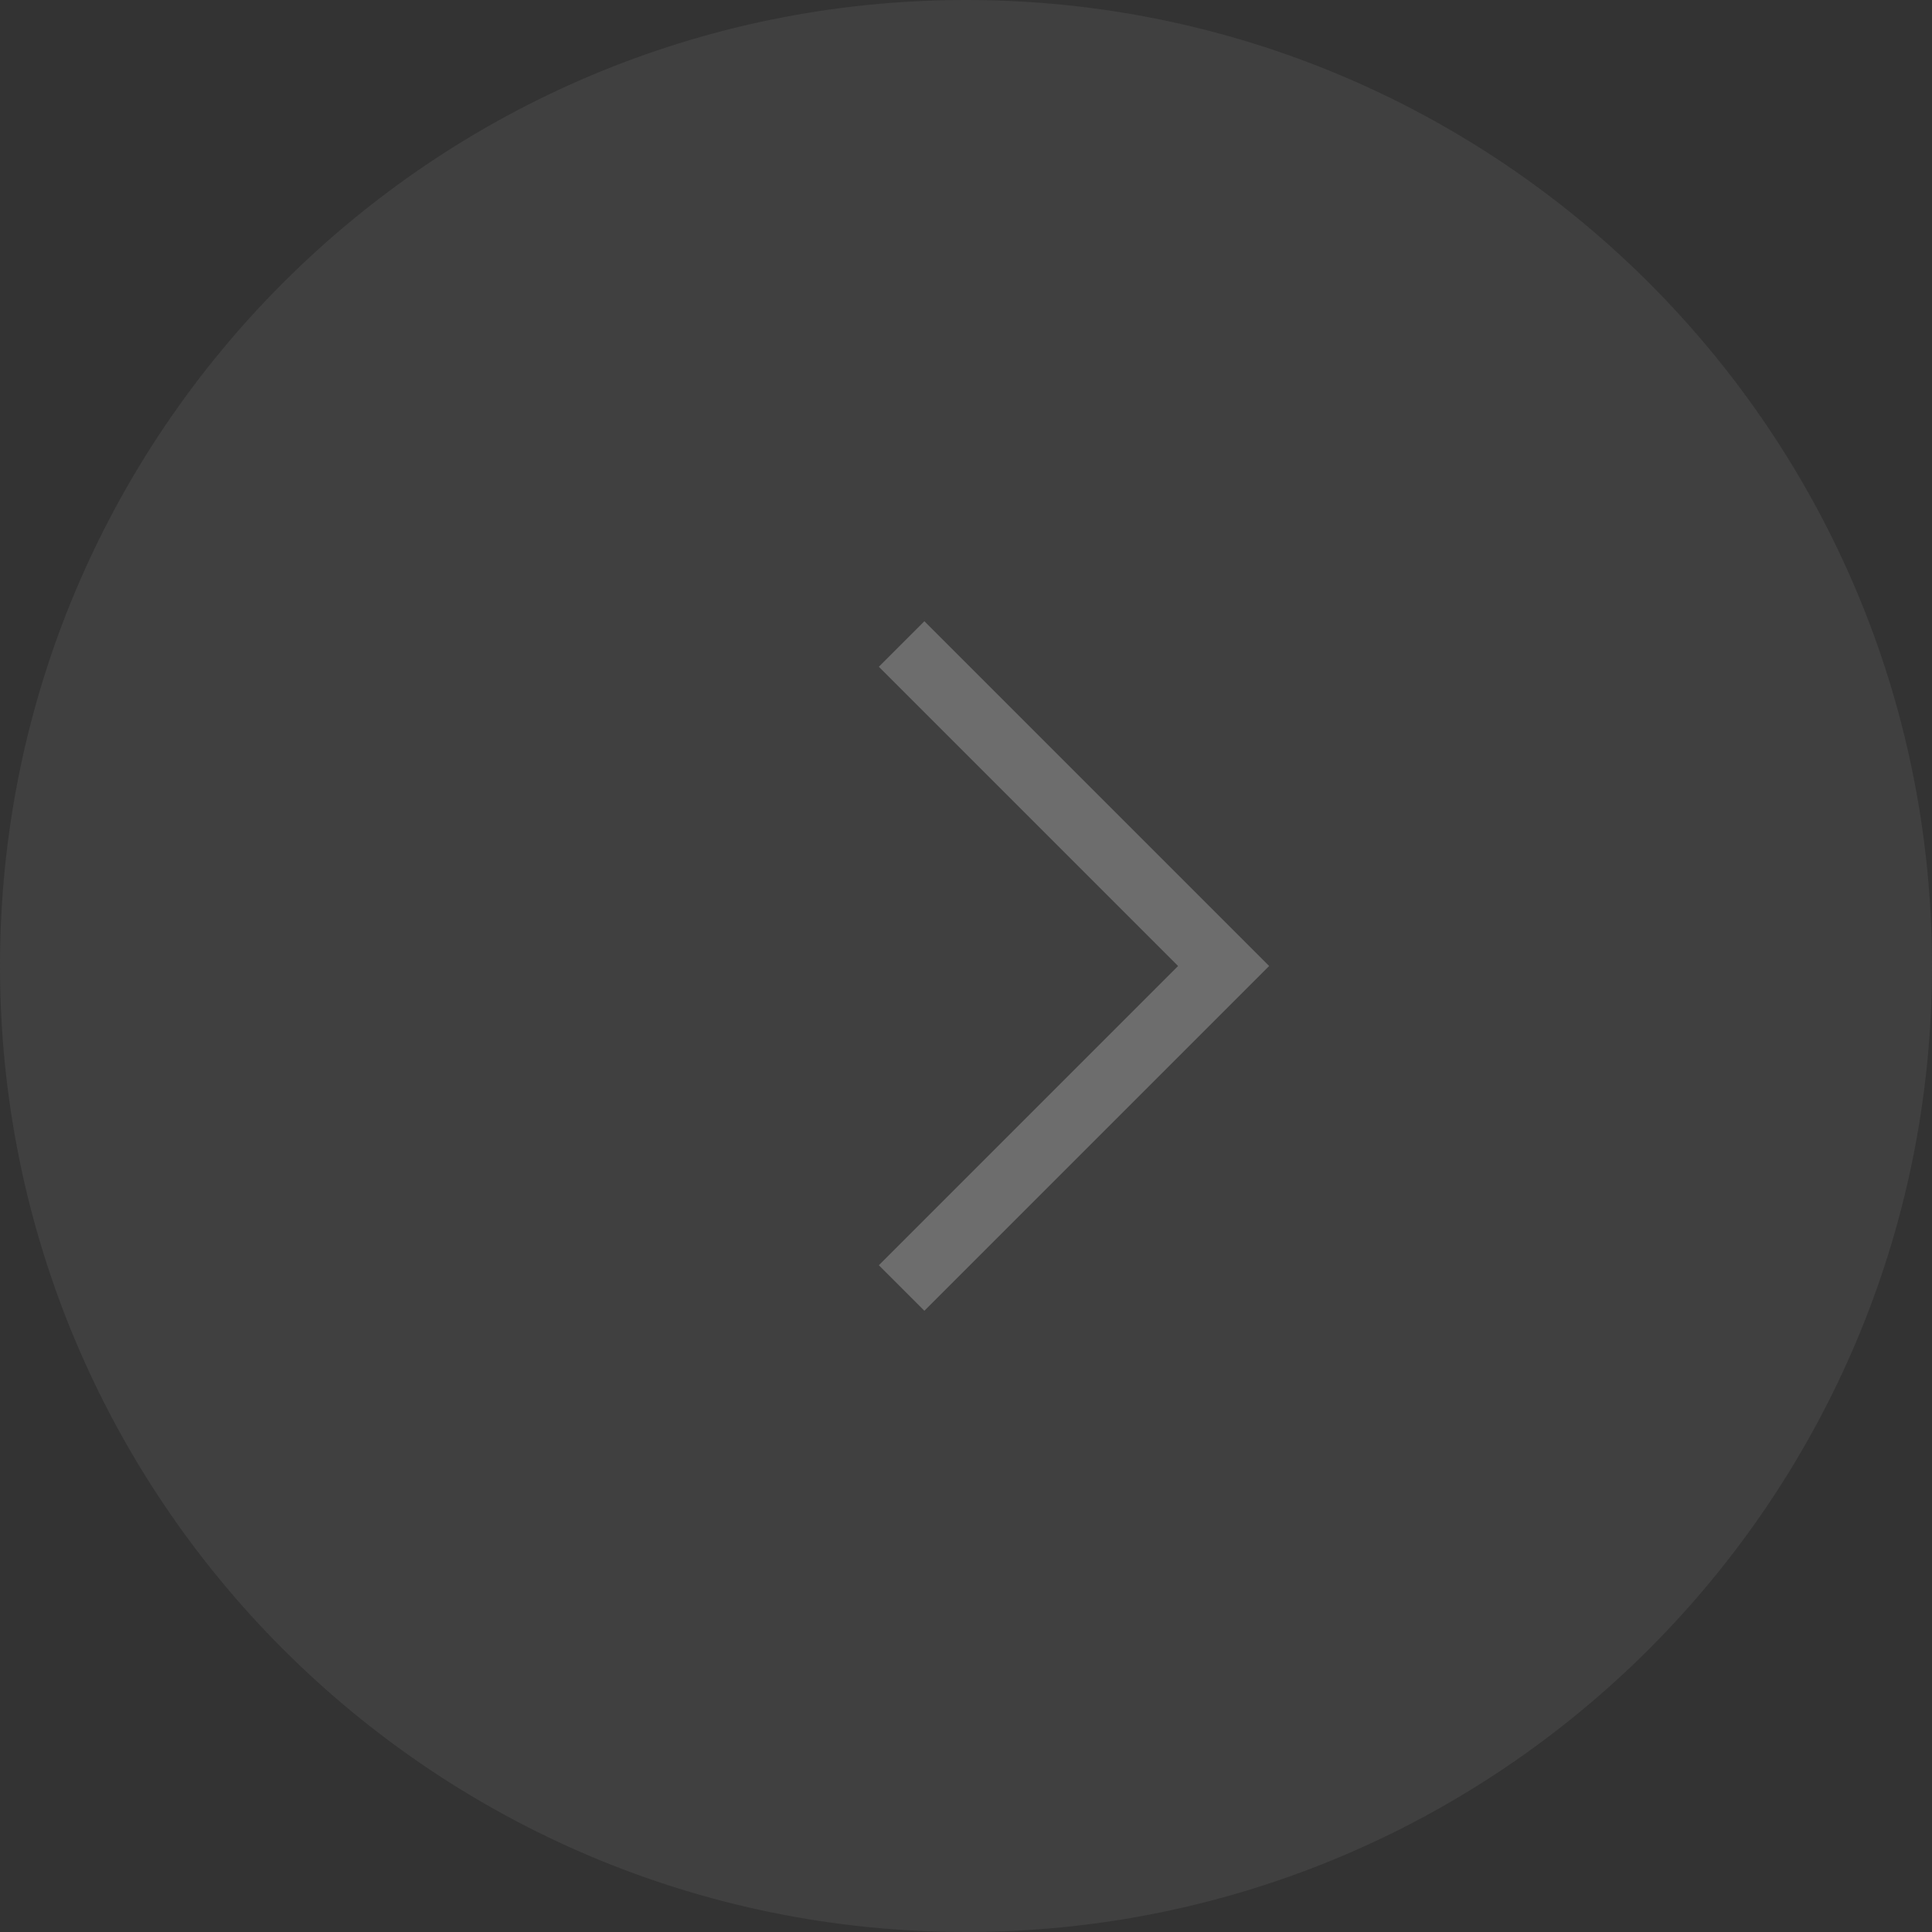 <svg width="30" height="30" viewBox="0 0 30 30" fill="none" xmlns="http://www.w3.org/2000/svg">
<rect x="0" y="0" width="30" height="30" fill="#333333" stroke="none"/>
<g clip-path="url(#clip0)">
<g opacity="0.5">
<path opacity="0.5" d="M15 30C23.284 30 30 23.284 30 15C30 6.716 23.284 -3.62119e-07 15 0C6.716 3.62117e-07 -3.62117e-07 6.716 0 15C3.62119e-07 23.284 6.716 30 15 30Z" fill="#666666"/>
<path opacity="0.5" d="M14 20L19 15L14 10" stroke="white"/>
</g>
</g>
<defs>
<clipPath id="clip0">
<rect width="30" height="30" fill="white"/>
</clipPath>
</defs>
</svg>
